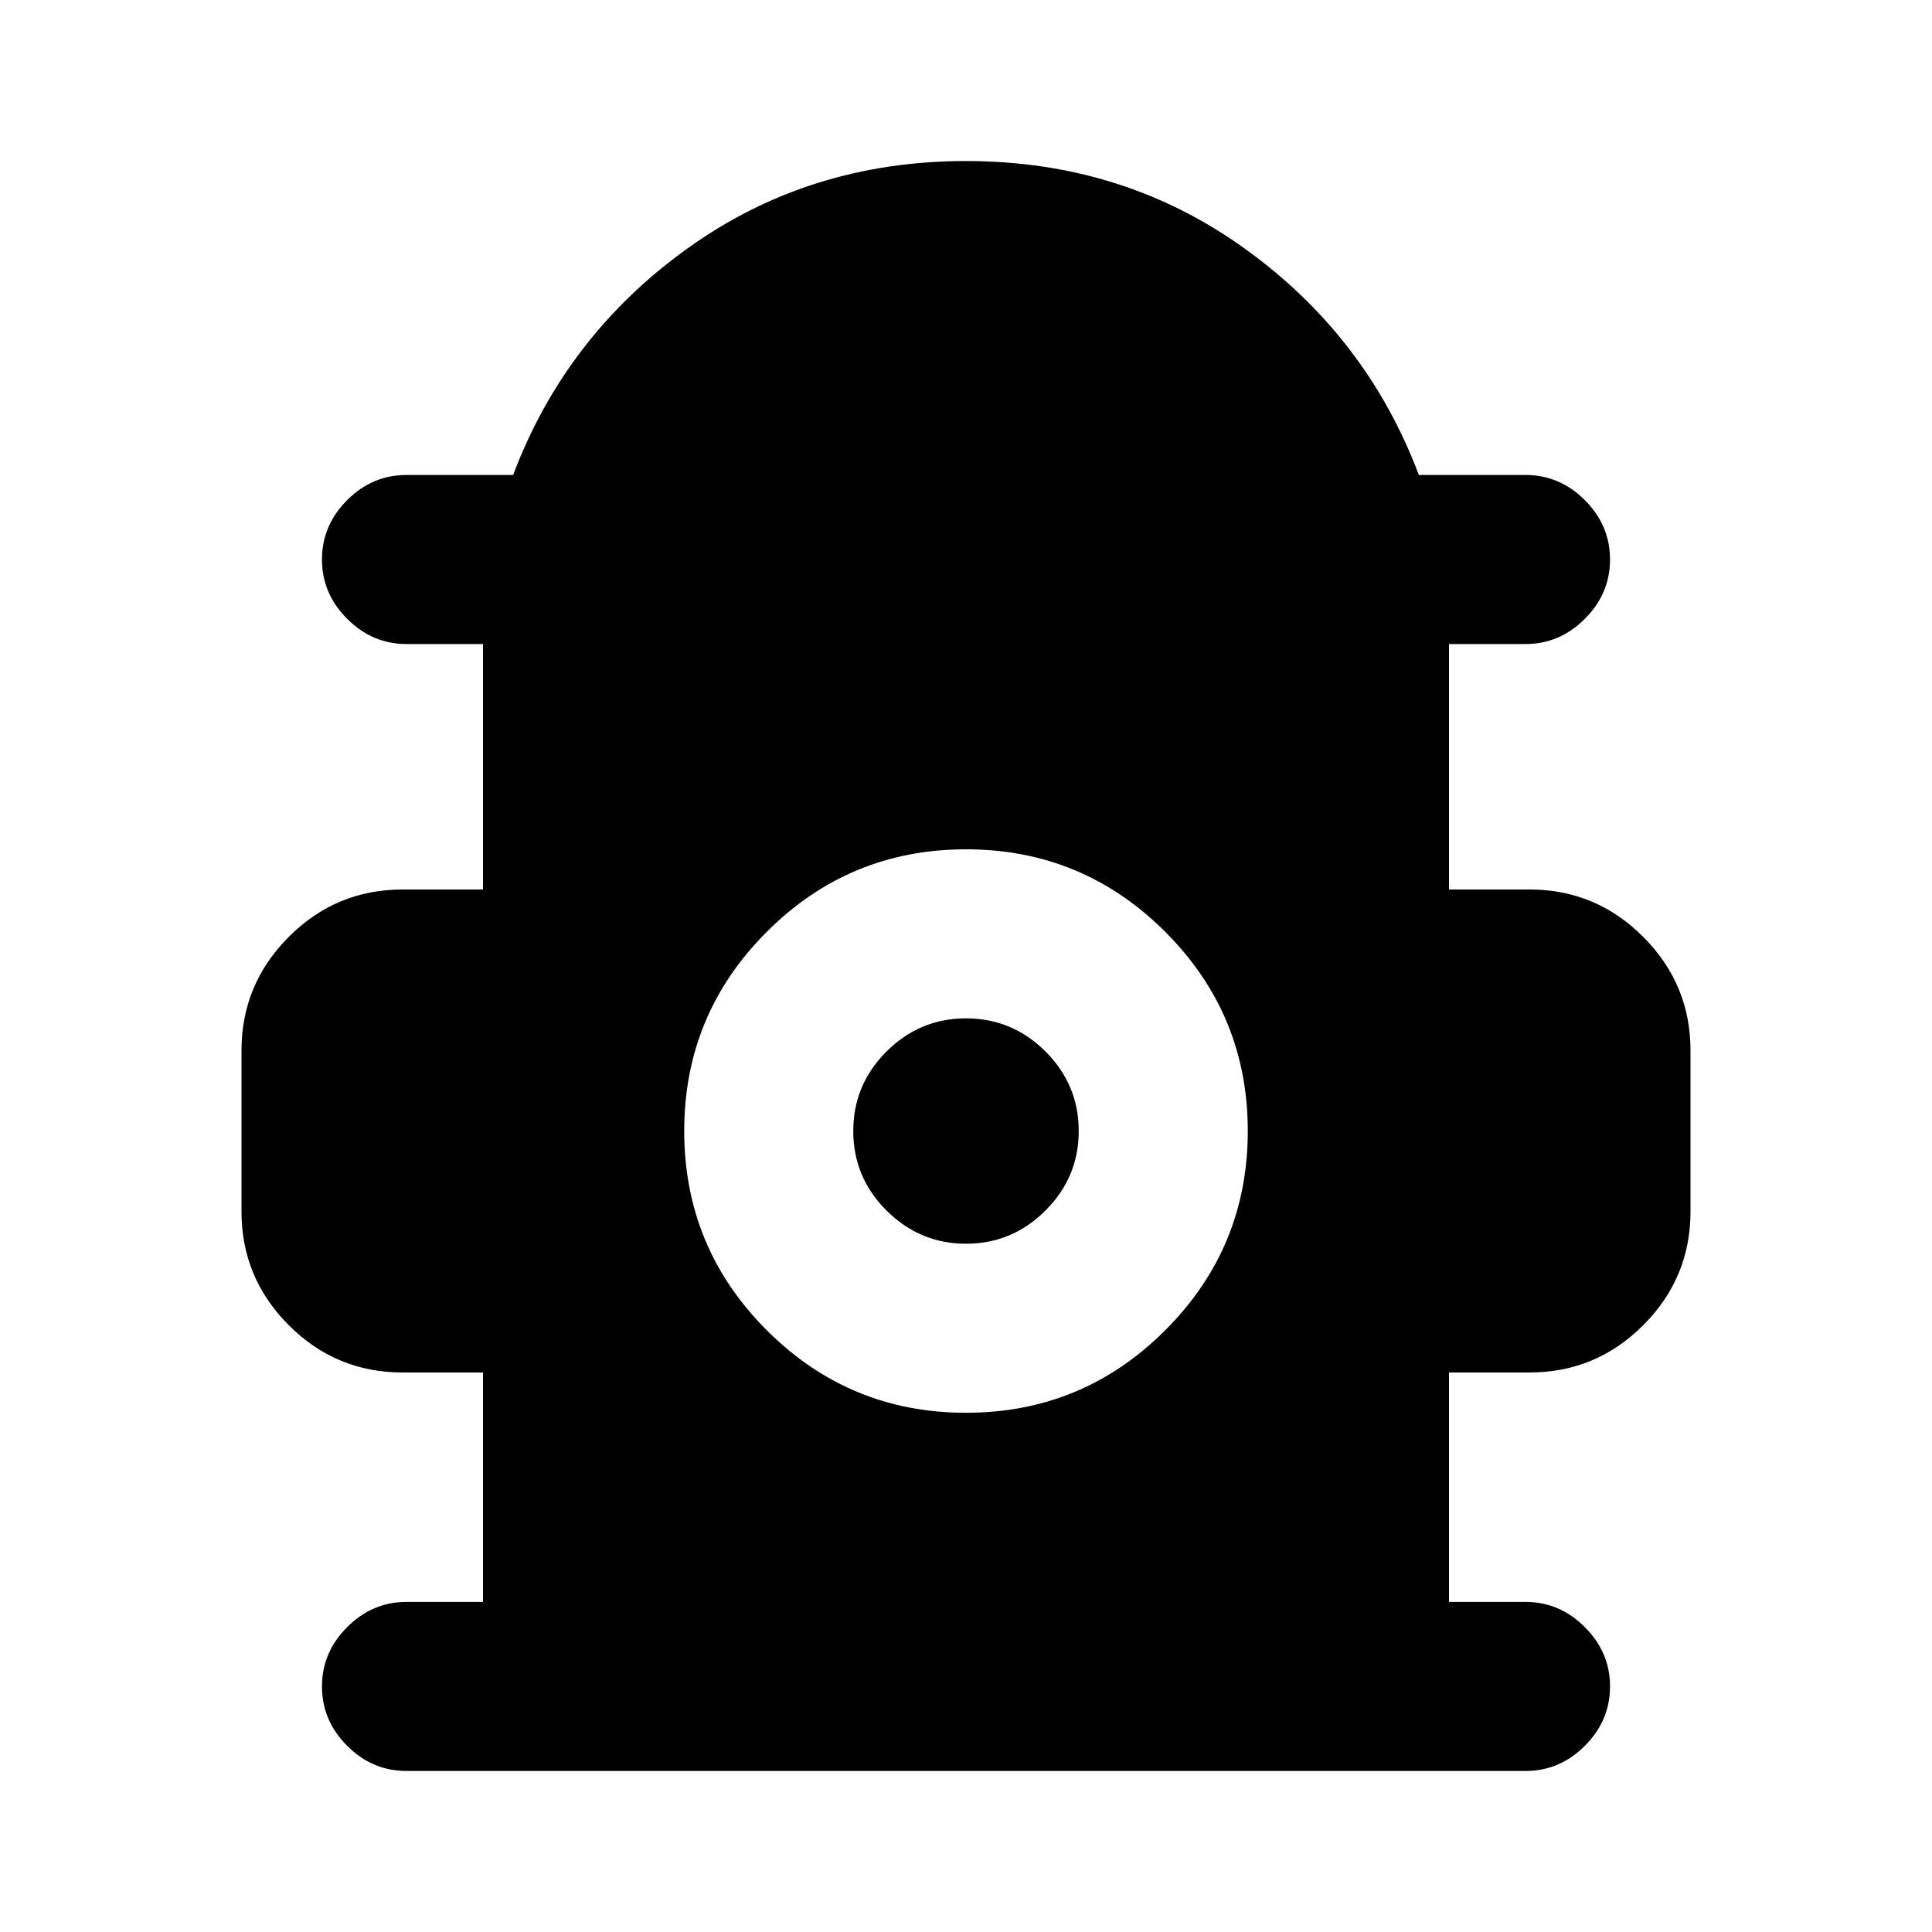 <svg xmlns="http://www.w3.org/2000/svg" height="20" width="20"><path d="M4.208 18.333q-.354 0-.614-.26-.261-.261-.261-.615t.261-.614q.26-.261.614-.261H5v-2.375h-.833q-.688 0-1.177-.489-.49-.49-.49-1.177v-1.667q0-.687.49-1.177.489-.49 1.177-.49H5V6.667h-.792q-.354 0-.614-.261-.261-.26-.261-.614t.261-.615q.26-.26.614-.26h1.104q.542-1.438 1.803-2.344 1.26-.906 2.885-.906 1.625 0 2.885.906 1.261.906 1.803 2.344h1.104q.354 0 .614.26.261.261.261.615t-.261.614q-.26.261-.614.261H15v2.541h.833q.688 0 1.177.49.49.49.49 1.177v1.667q0 .687-.49 1.177-.489.489-1.177.489H15v2.375h.792q.354 0 .614.261.261.26.261.614t-.261.615q-.26.26-.614.26ZM10 14.625q1.208 0 2.062-.854.855-.854.855-2.063 0-1.208-.855-2.062-.854-.854-2.062-.854-1.208 0-2.062.854-.855.854-.855 2.062 0 1.209.855 2.063.854.854 2.062.854Zm0-1.75q-.479 0-.823-.344-.344-.343-.344-.823 0-.479.344-.823.344-.343.823-.343t.823.343q.344.344.344.823 0 .48-.344.823-.344.344-.823.344Z"/></svg>